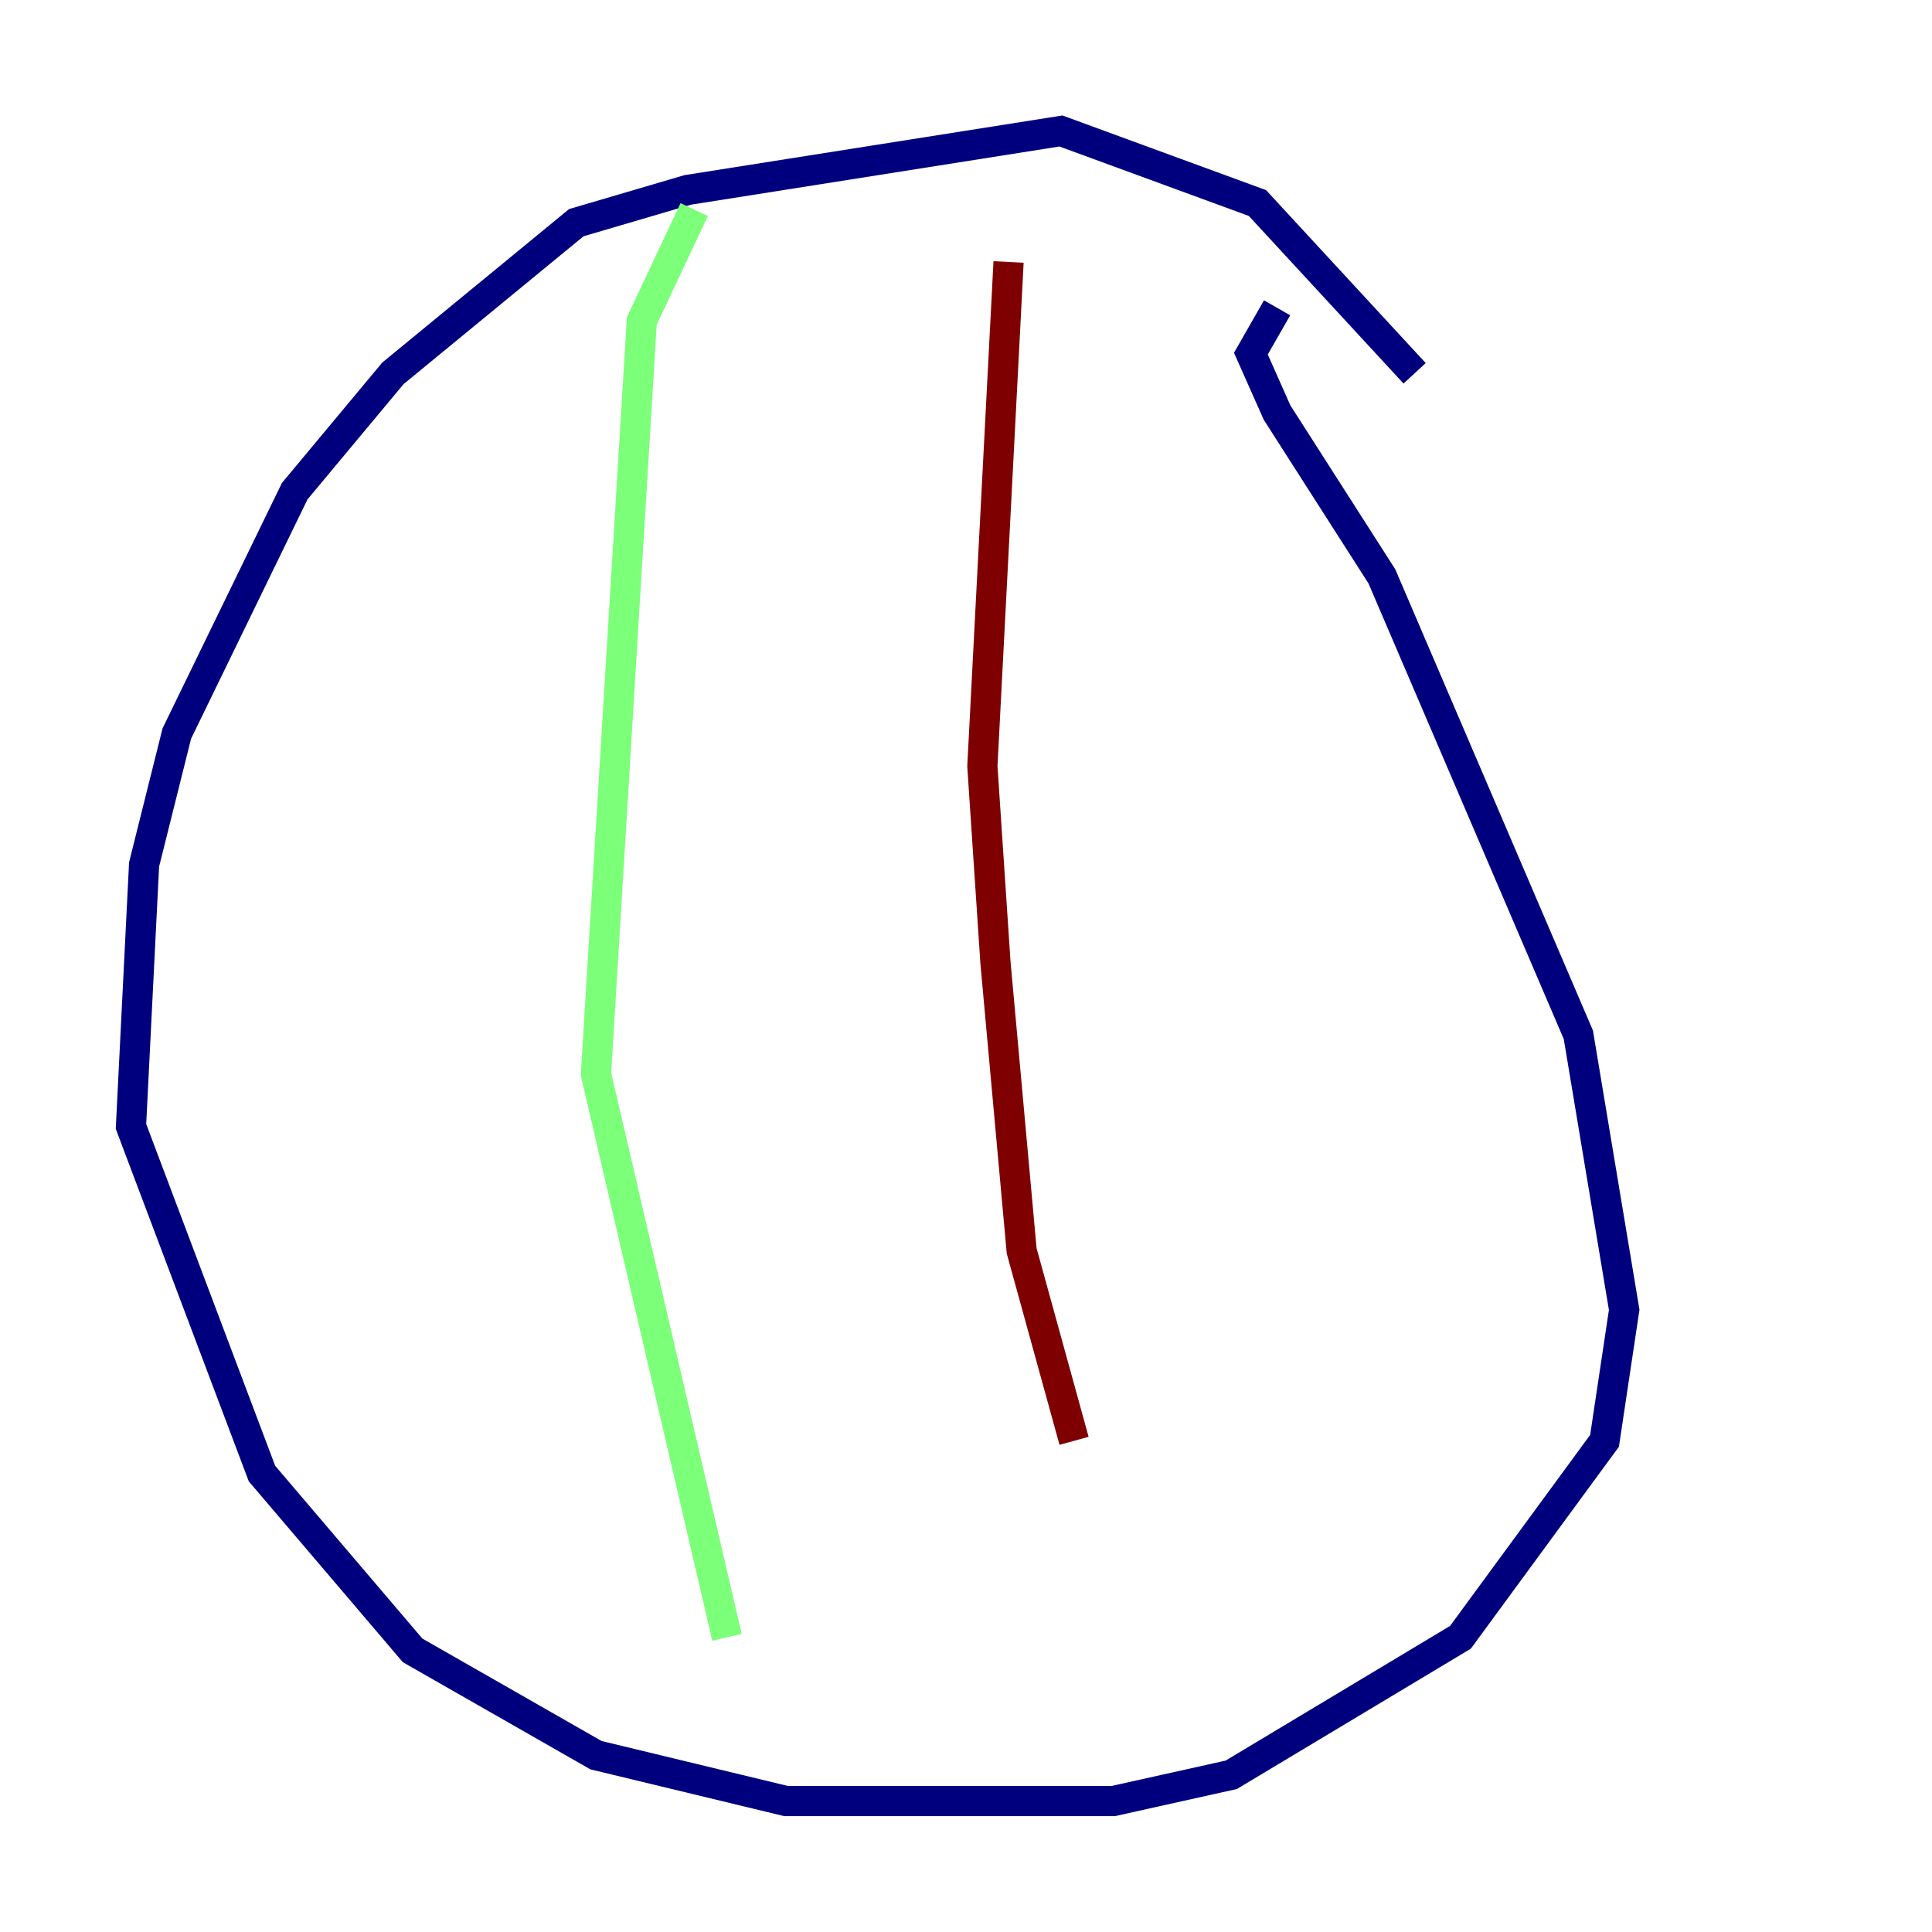 <?xml version="1.0" encoding="utf-8" ?>
<svg baseProfile="tiny" height="128" version="1.2" viewBox="0,0,128,128" width="128" xmlns="http://www.w3.org/2000/svg" xmlns:ev="http://www.w3.org/2001/xml-events" xmlns:xlink="http://www.w3.org/1999/xlink"><defs /><polyline fill="none" points="93.722,24.732 83.308,13.451 70.291,8.678 45.559,12.583 38.183,14.752 26.034,24.732 19.525,32.542 11.715,48.597 9.546,57.275 8.678,74.63 17.356,97.627 27.336,109.342 39.485,116.285 52.068,119.322 73.763,119.322 81.573,117.586 96.759,108.475 106.305,95.458 107.607,86.78 104.57,68.556 91.552,38.183 84.61,27.336 82.875,23.43 84.61,20.393" stroke="#00007f" stroke-width="2" /><polyline fill="none" points="45.993,13.885 42.522,21.261 39.485,71.159 48.163,108.475" stroke="#7cff79" stroke-width="2" /><polyline fill="none" points="66.82,17.356 65.085,50.766 65.953,63.783 67.688,82.875 71.159,95.458" stroke="#7f0000" stroke-width="2" /></svg>